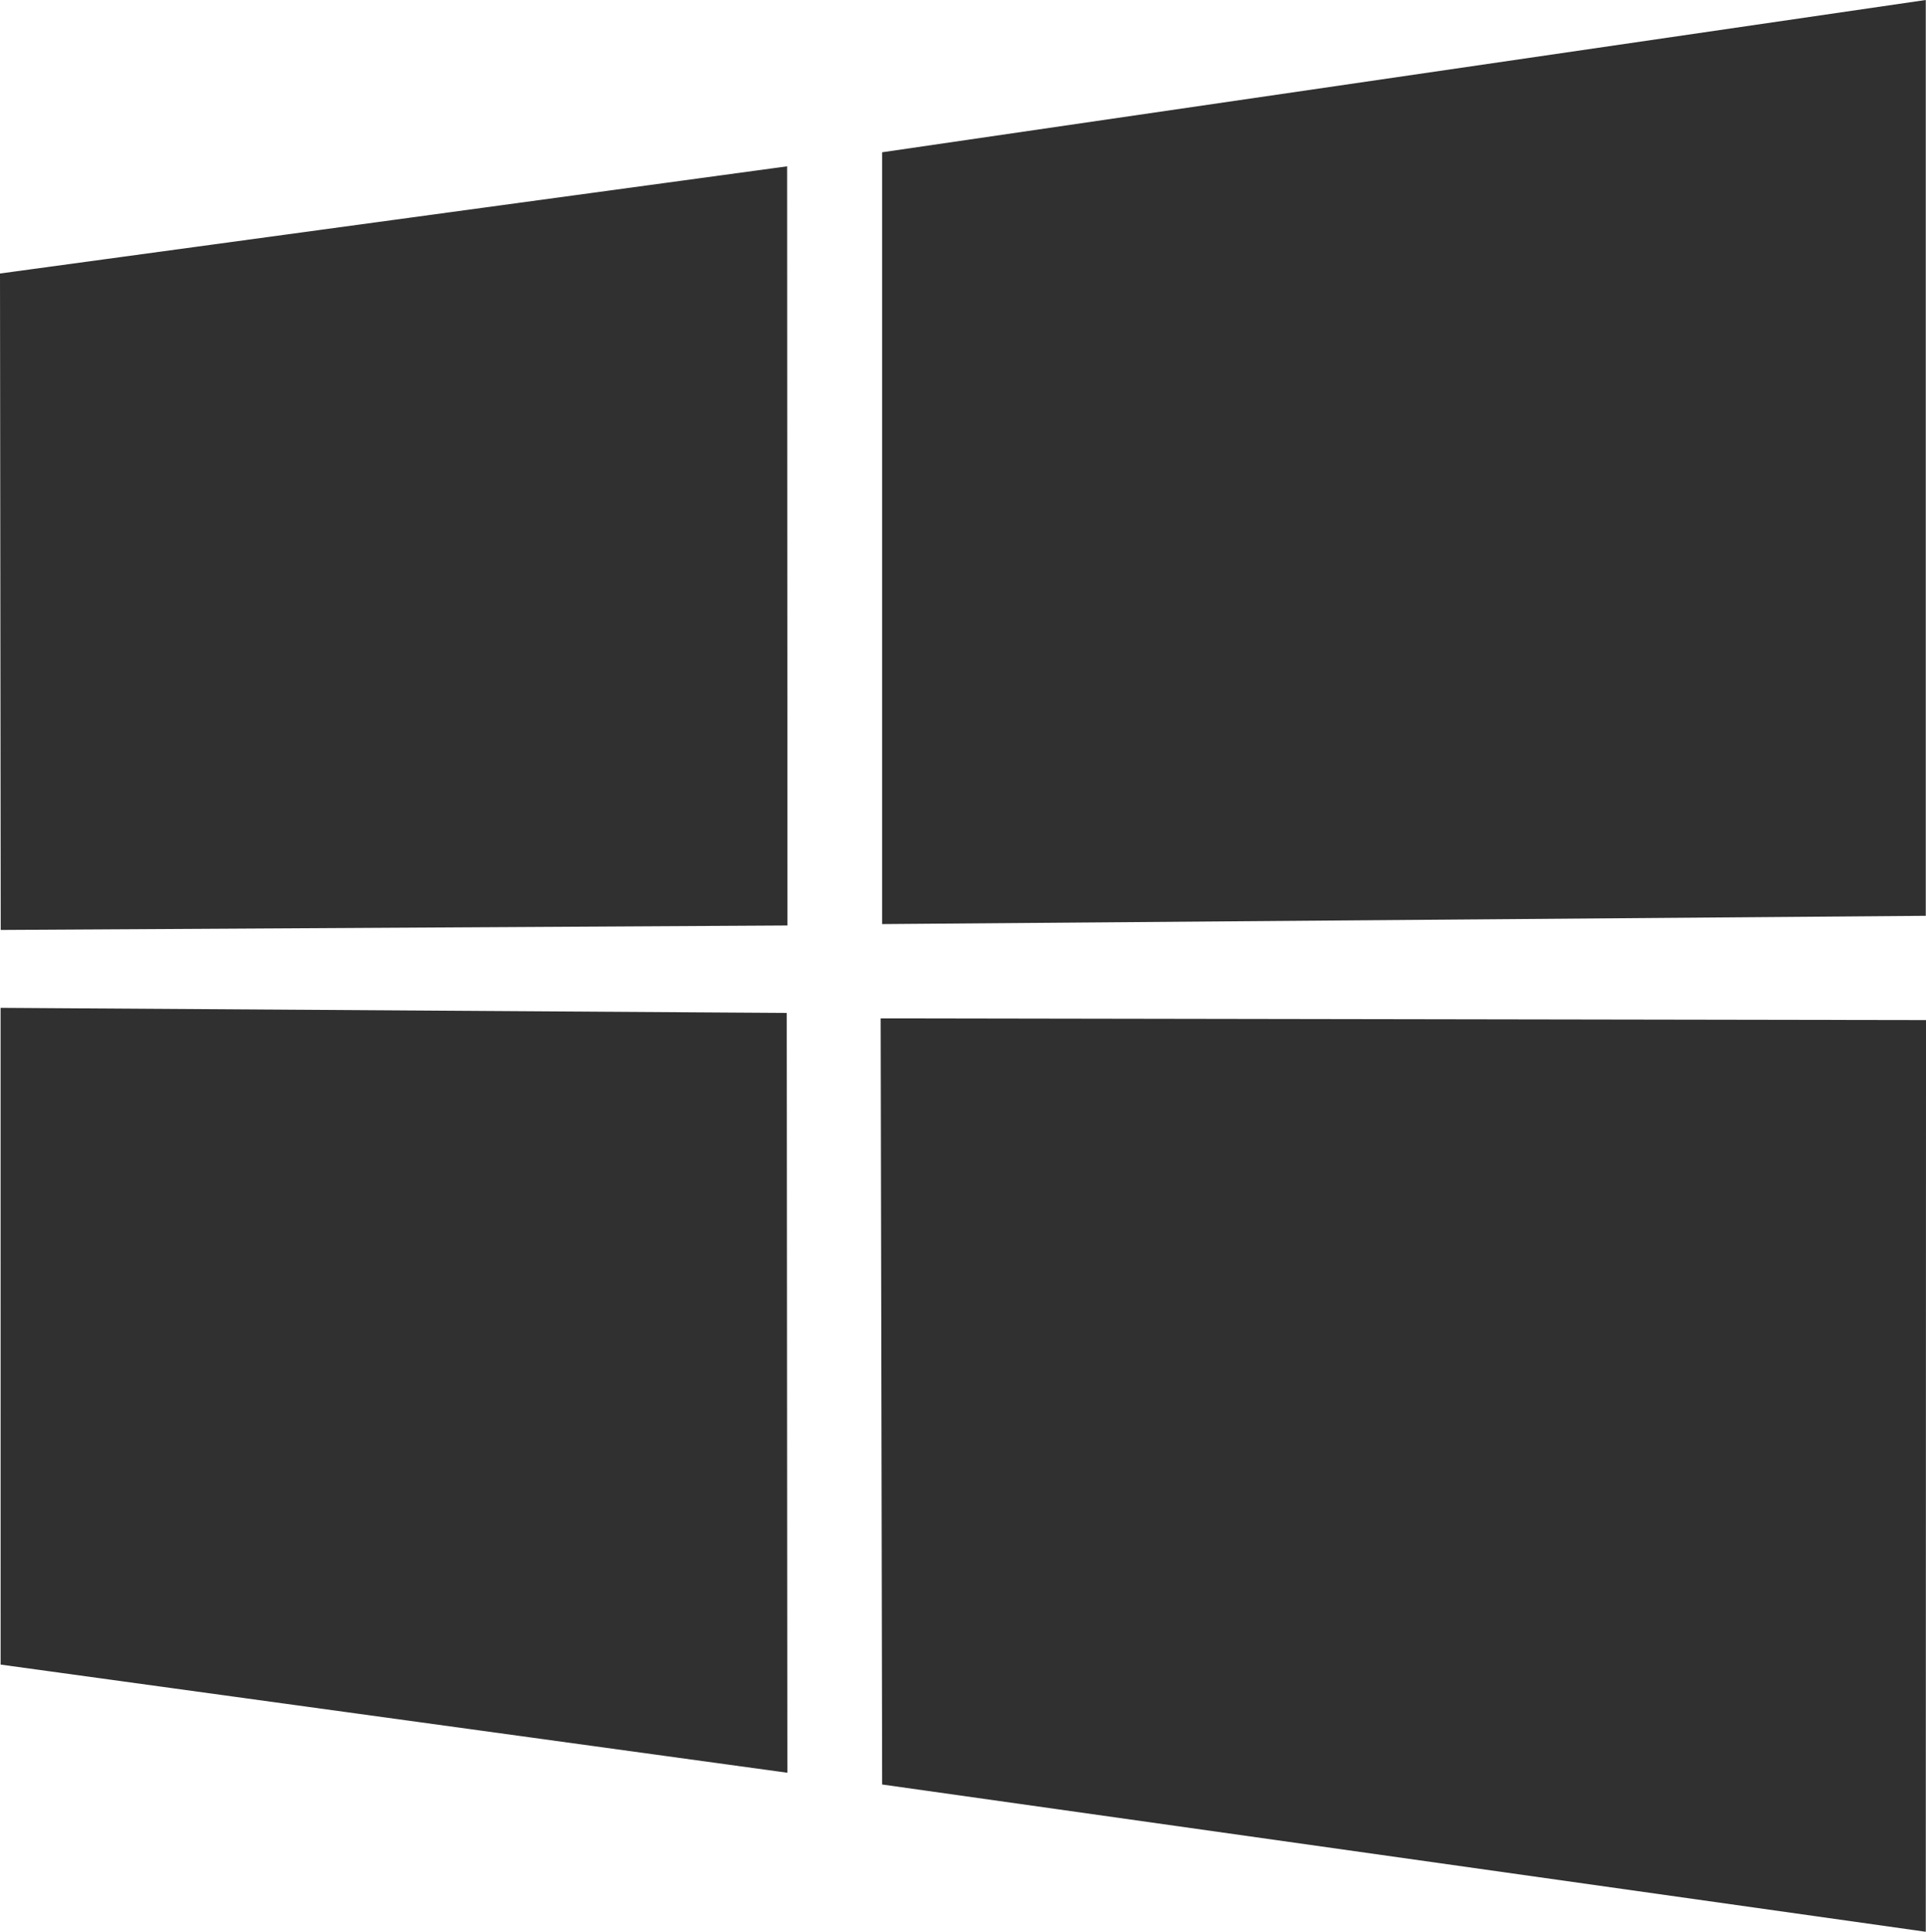 <?xml version="1.0" encoding="UTF-8"?>
<svg width="99.692" height="100" version="1.1" xmlns="http://www.w3.org/2000/svg">
 <path d="m0 14.158 40.741-5.548 0.018 39.298-40.722 0.232zm40.722 38.277 0.032 39.332-40.722-5.599-0.002-33.997zm4.939-44.552 54.019-7.884v47.408l-54.019 0.429zm54.032 44.922-0.013 47.194-54.019-7.624-0.076-39.659z" style="fill:#303030"/>
</svg>
